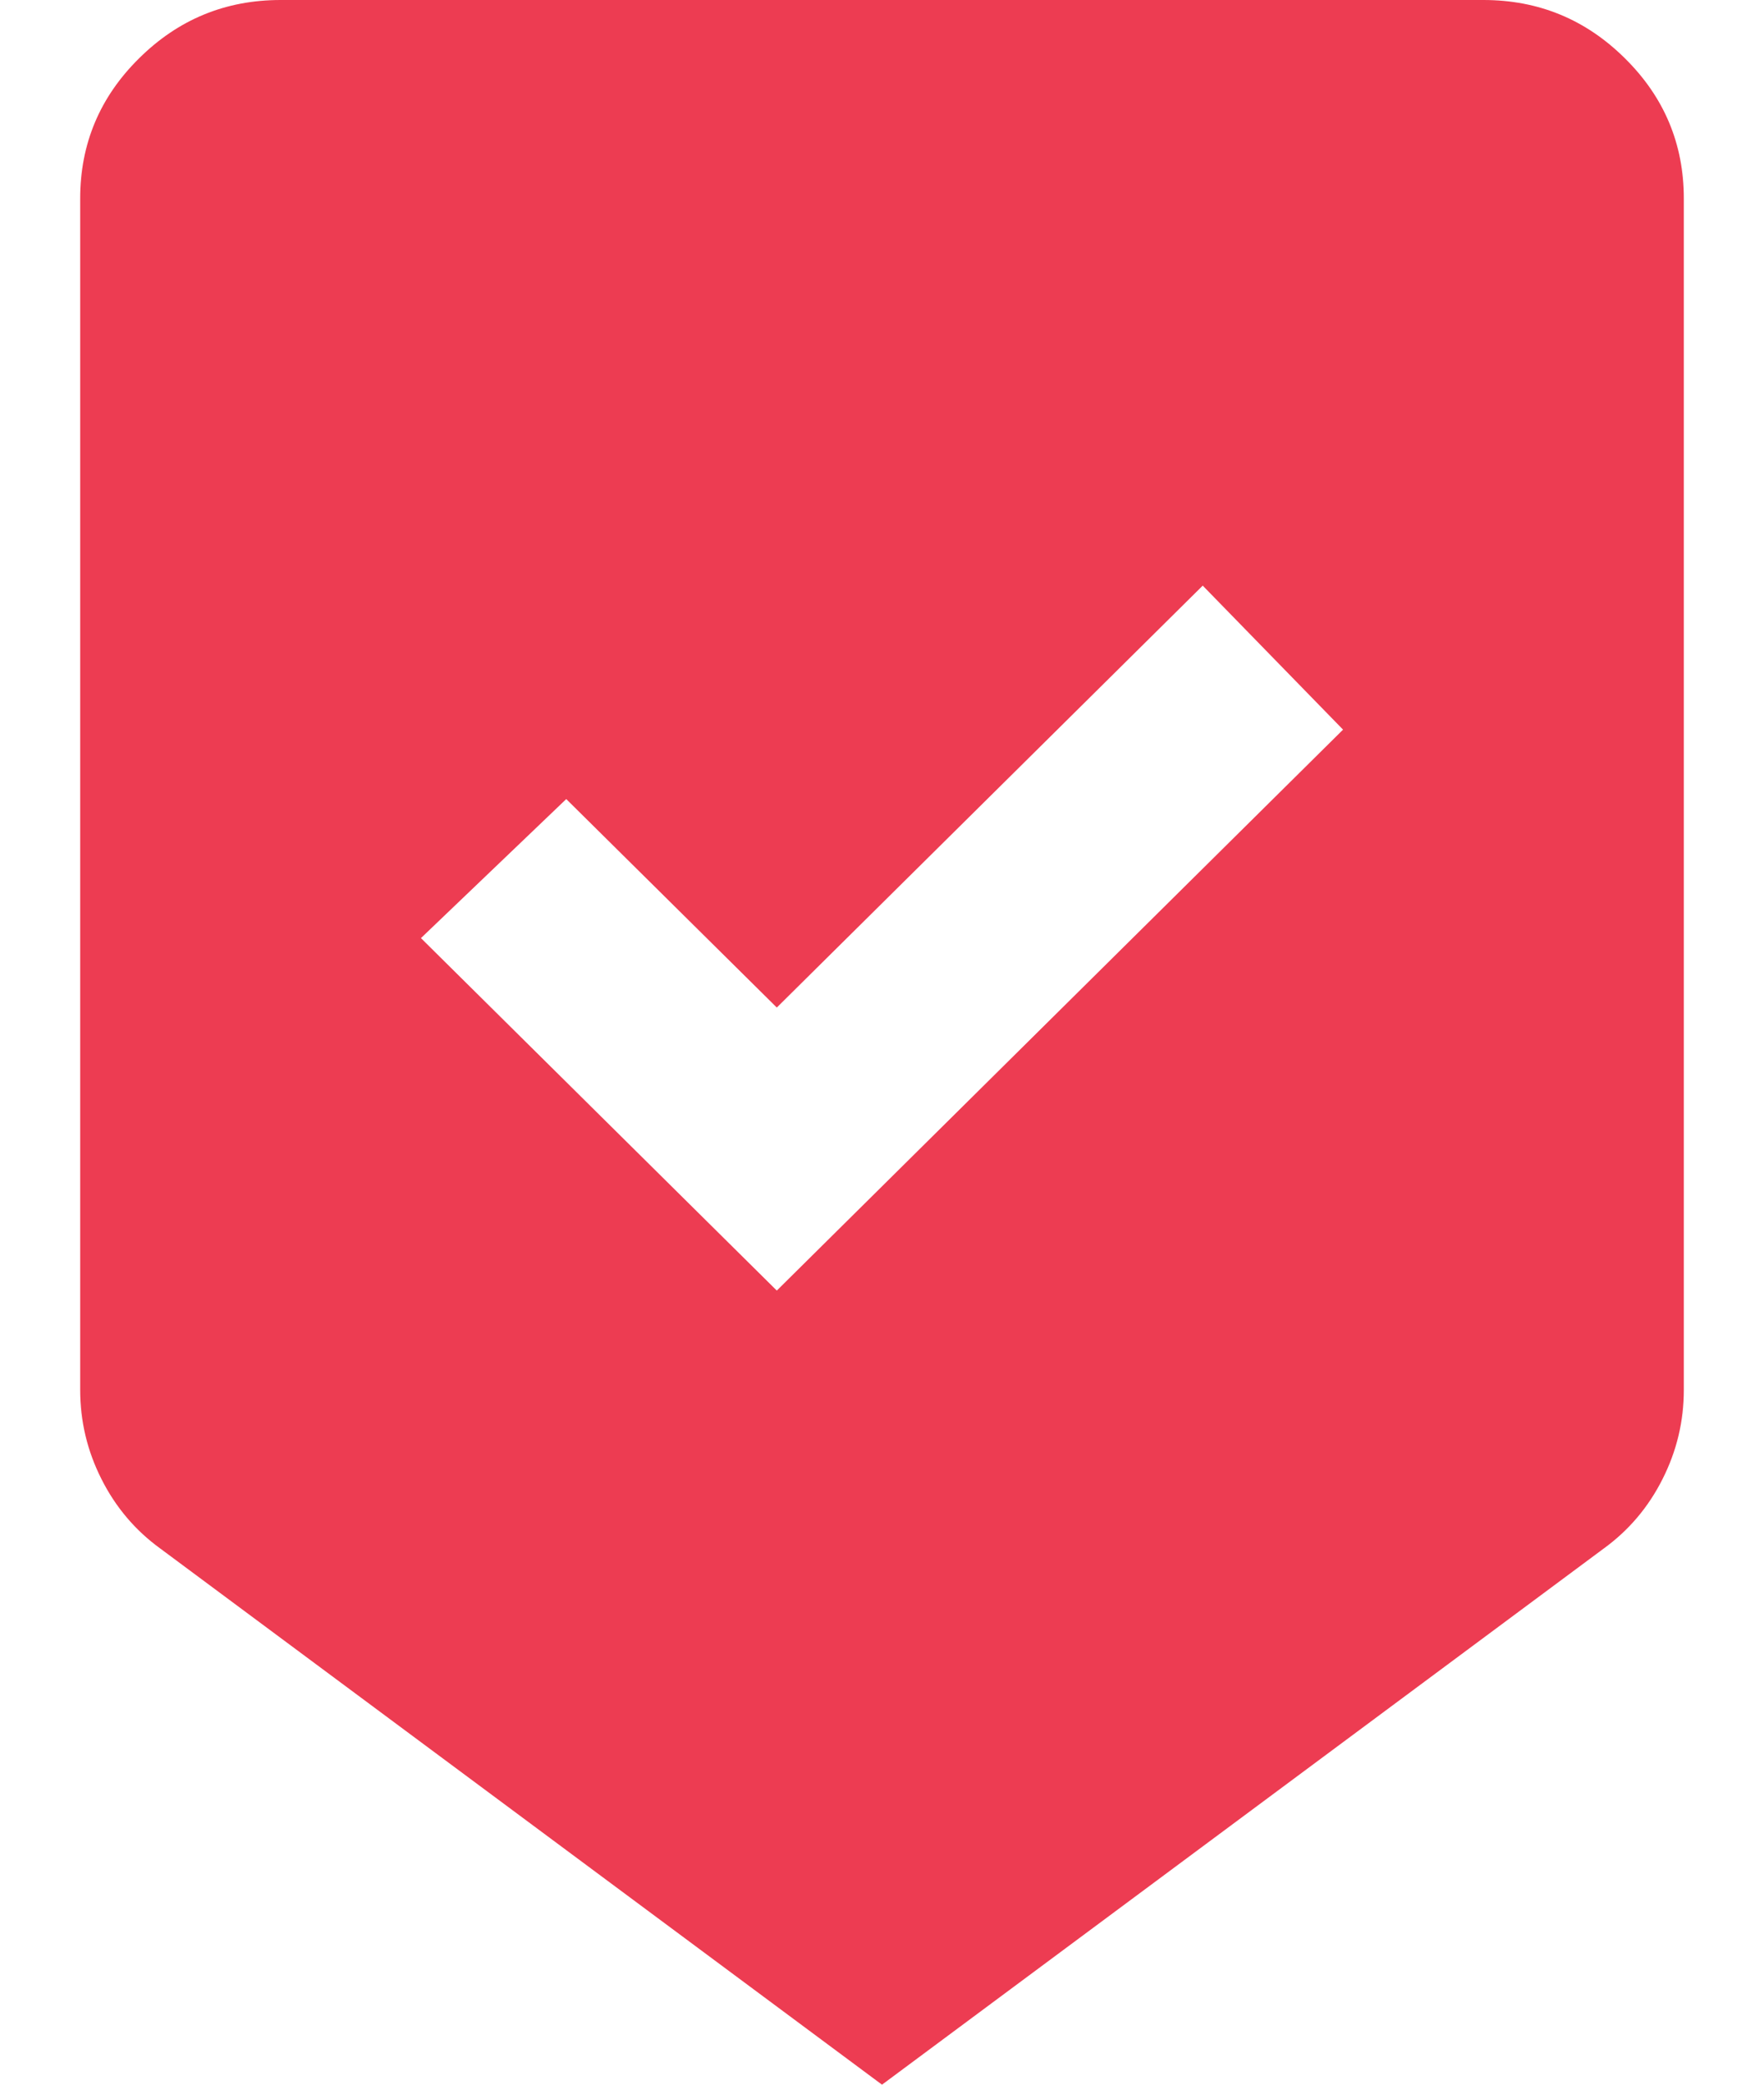 <svg width="11" height="13" viewBox="0 0 11 13" fill="none" xmlns="http://www.w3.org/2000/svg">
    <path
        d="M5.5 13L1 9.657C0.844 9.544 0.721 9.399 0.633 9.224C0.544 9.048 0.5 8.863 0.5 8.667V1.238C0.5 0.898 0.622 0.606 0.867 0.364C1.112 0.121 1.406 0 1.75 0H9.25C9.594 0 9.888 0.121 10.133 0.364C10.378 0.606 10.5 0.898 10.5 1.238V8.667C10.5 8.863 10.456 9.048 10.367 9.224C10.279 9.399 10.156 9.544 10 9.657L5.5 13ZM4.844 8.048L8.375 4.55L7.5 3.652L4.844 6.283L3.531 4.983L2.625 5.85L4.844 8.048Z"
        fill="#ED3C52" />
</svg>